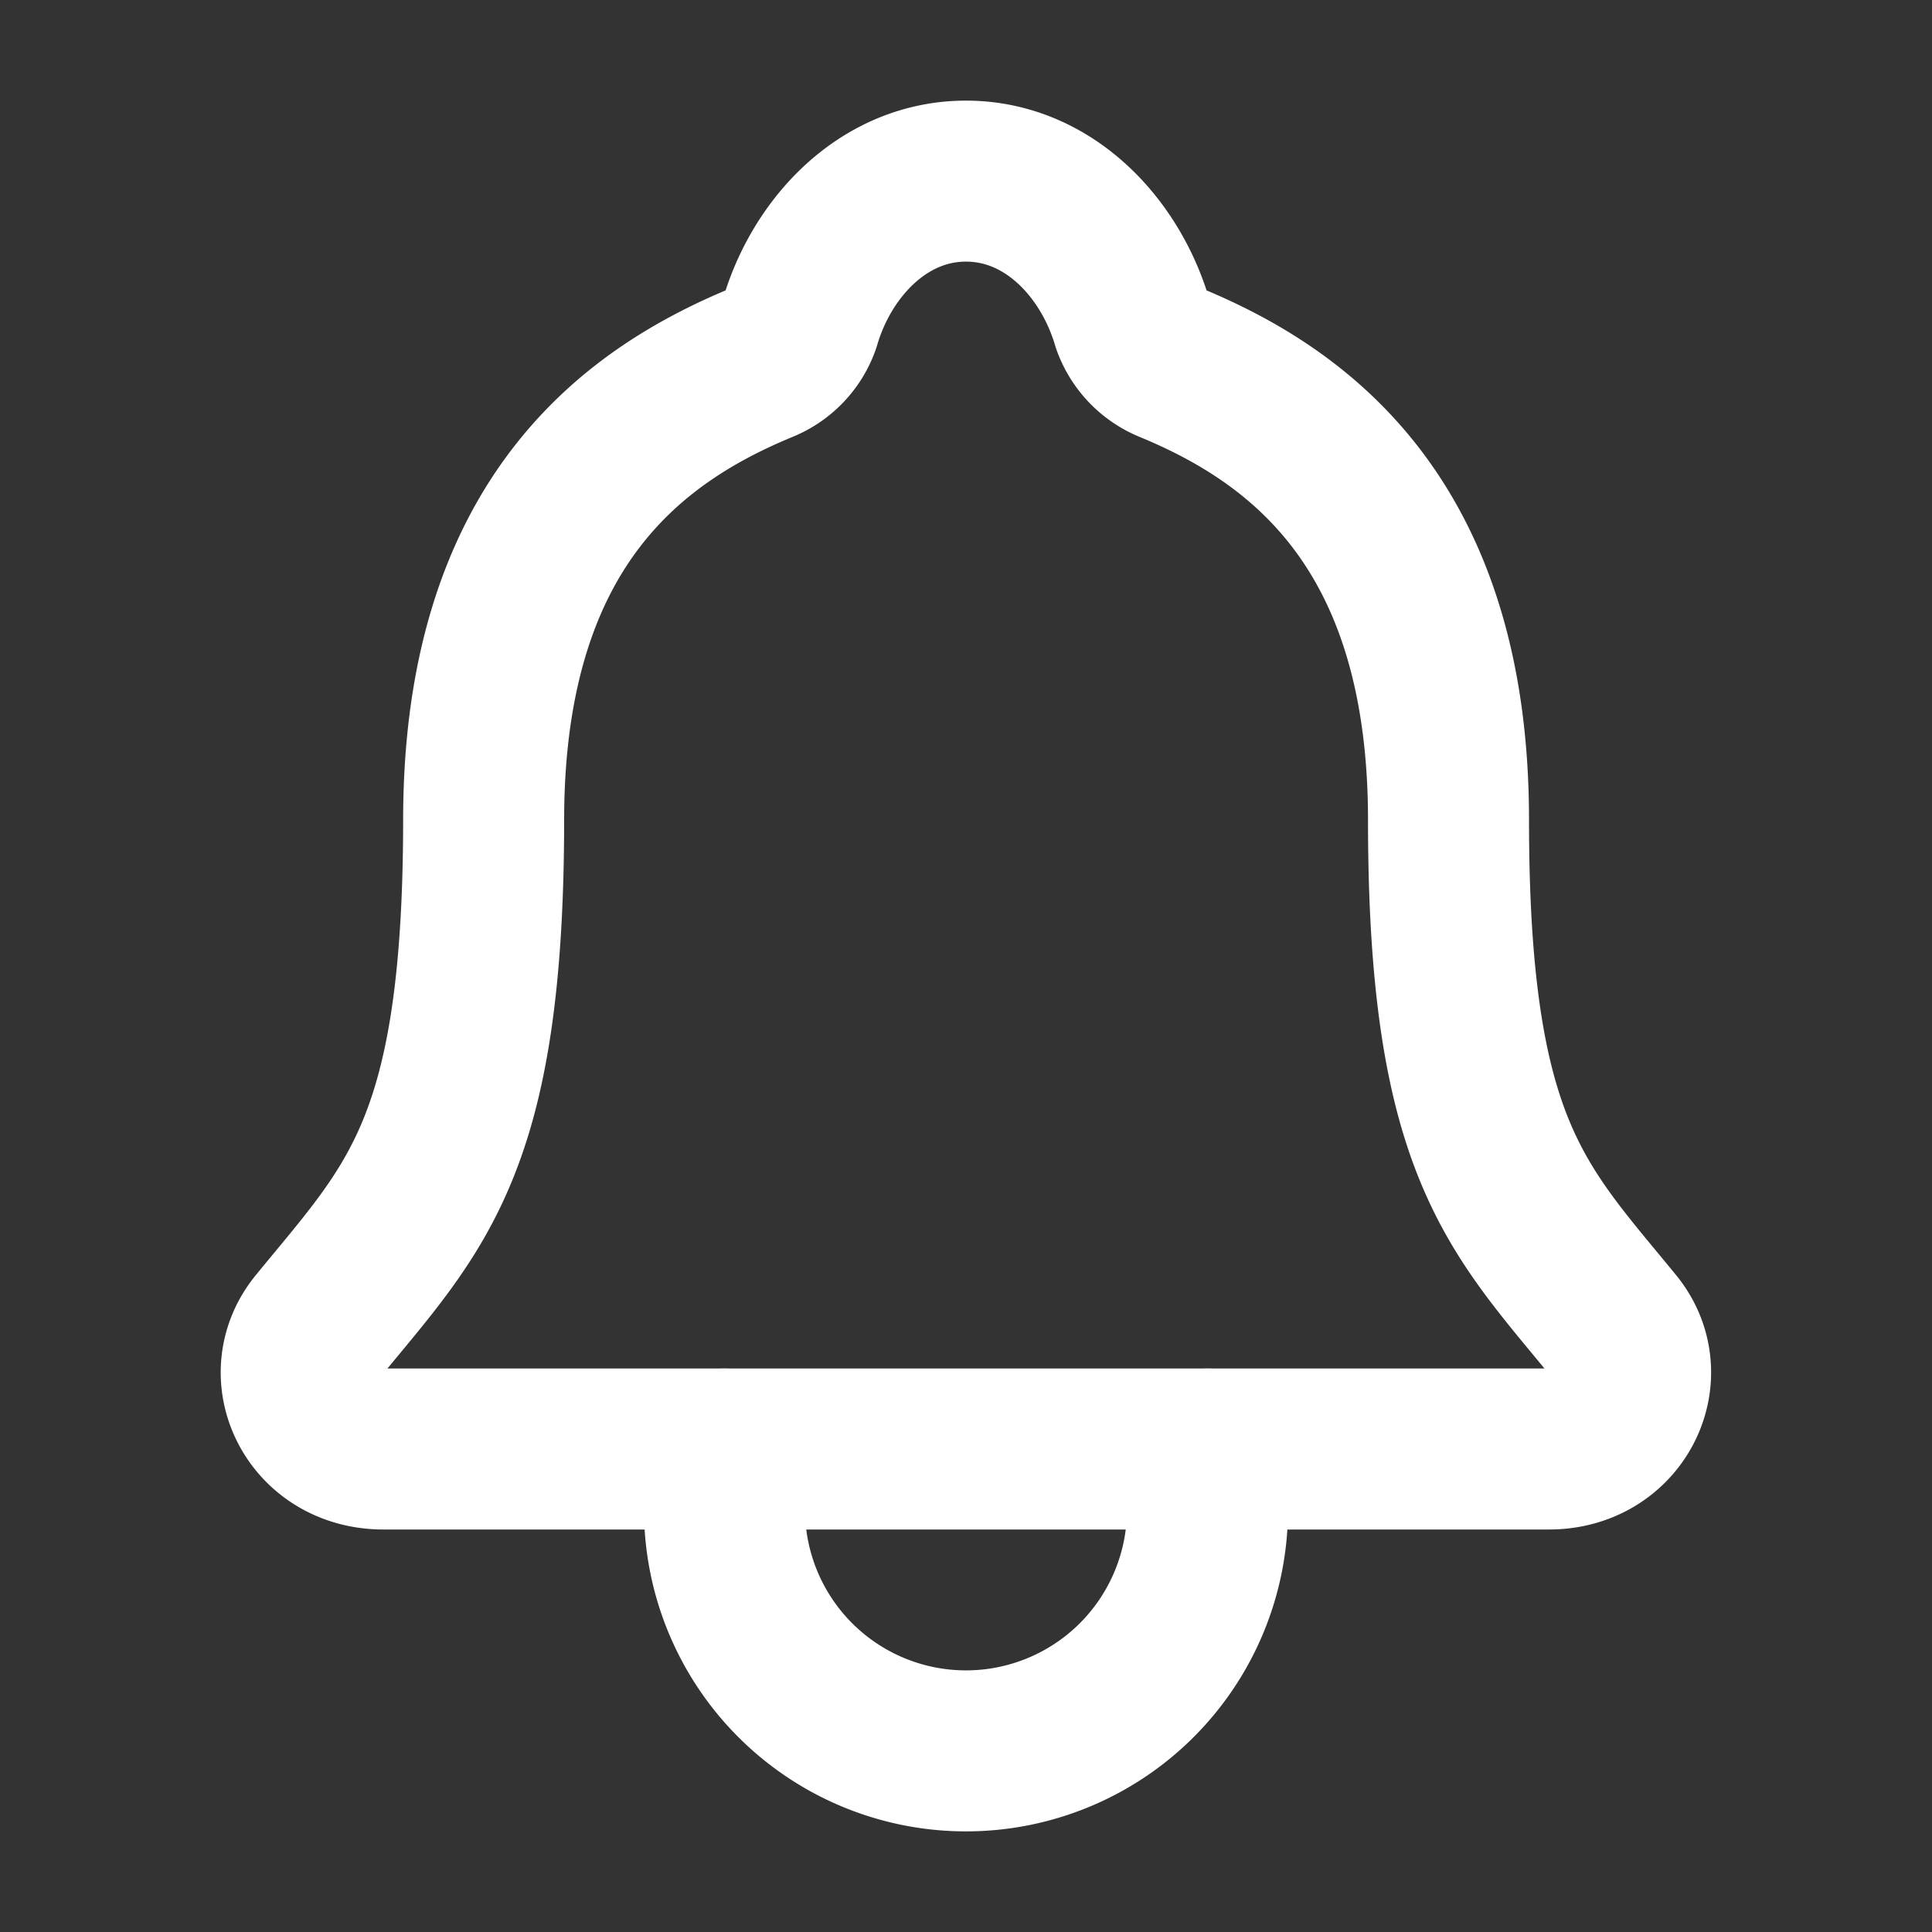 <svg width="36" height="36" fill="none" stroke="#ffffff" stroke-linecap="round" stroke-linejoin="round" stroke-width="2" viewBox="0 0 24 24" xmlns="http://www.w3.org/2000/svg">
  <rect x="0" y="0" width="24" height="24" fill="#333333" stroke="none"/>
  <path d="M20.047 16.473c-1.204-1.473-2.053-2.223-2.053-6.285 0-3.72-1.9-5.044-3.463-5.688a.835.835 0 0 1-.466-.495C13.79 3.072 13.022 2.25 12 2.25s-1.791.823-2.063 1.756a.827.827 0 0 1-.466.494c-1.565.645-3.463 1.965-3.463 5.688-.002 4.062-.852 4.812-2.056 6.285-.499.61-.062 1.527.81 1.527h14.48c.867 0 1.301-.92.805-1.527Z"></path>
  <path d="M15 18v.75a3 3 0 0 1-6 0V18"></path>
</svg>